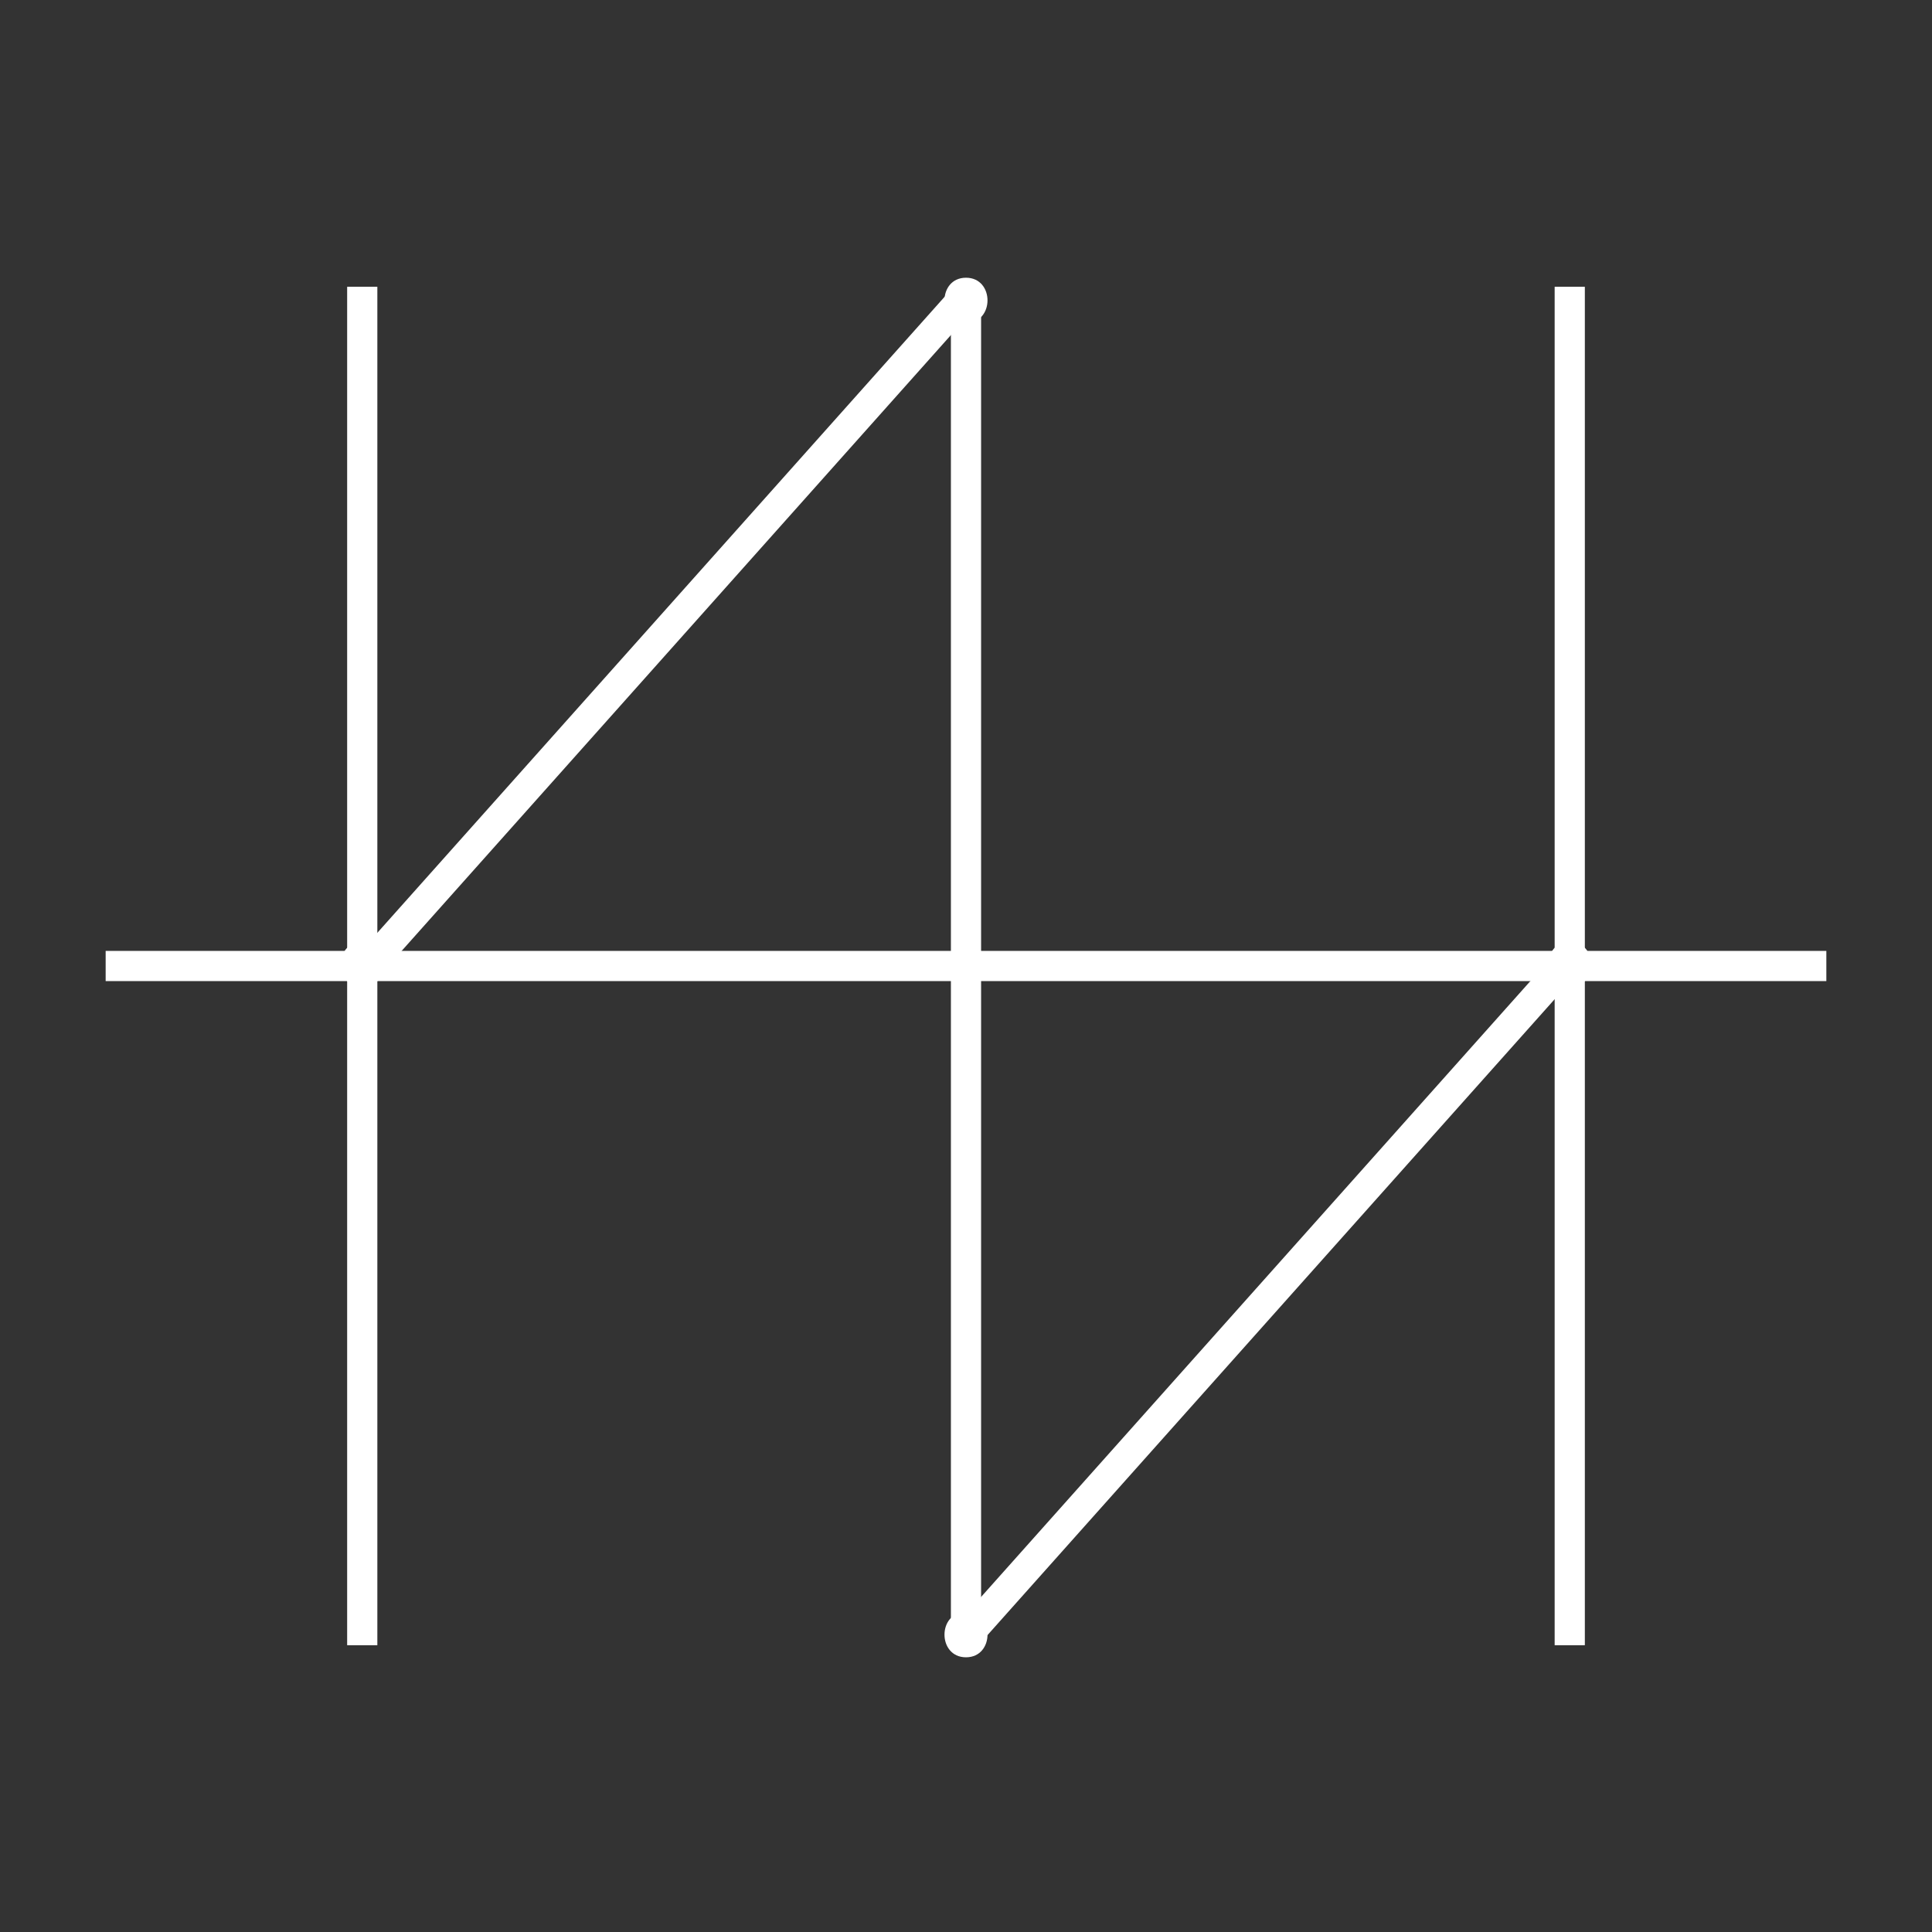 <?xml version="1.0" encoding="utf-8"?>
<!-- Generator: Adobe Illustrator 22.1.0, SVG Export Plug-In . SVG Version: 6.00 Build 0)  -->
<svg version="1.1" xmlns="http://www.w3.org/2000/svg" xmlns:xlink="http://www.w3.org/1999/xlink" x="0px" y="0px"
	 viewBox="0 0 128 128" style="enable-background:new 0 0 128 128;" xml:space="preserve">
<rect x="0" y="0" width="128" height="128" fill="#333333" stroke="none"/>
<style type="text/css">
	.st0{fill:#FFFFFF;stroke:#FFFFFF;stroke-width:2;stroke-miterlimit:10;}
	.st1{fill:none;stroke:#FFFFFF;stroke-width:2;stroke-miterlimit:10;}
	.st2{fill:#FFFFFF;}
</style>
<g id="图层_2">
</g>
<g id="图层_1">
	<line class="st0" x1="64" y1="19" x2="64" y2="109"/>
	<line class="st1" x1="7" y1="64" x2="121" y2="64"/>
	<line class="st1" x1="24.2" y1="64.2" x2="63.8" y2="19.8"/>
	<line class="st1" x1="64.2" y1="108.2" x2="103.8" y2="63.8"/>
	<g>
		<g>
			<path class="st2" d="M64,21.4c1.9,0,1.9-3,0-3C62.1,18.4,62.1,21.4,64,21.4L64,21.4z"/>
		</g>
	</g>
	<g>
		<g>
			<path class="st2" d="M64,109.8c1.9,0,1.9-3,0-3C62.1,106.8,62.1,109.8,64,109.8L64,109.8z"/>
		</g>
	</g>
	<line class="st0" x1="24" y1="19" x2="24" y2="109"/>
	<line class="st0" x1="104" y1="19" x2="104" y2="109"/>
	<g>
		<g>
			<path class="st2" d="M24,65.4c1.9,0,1.9-3,0-3C22.1,62.4,22.1,65.4,24,65.4L24,65.4z"/>
		</g>
	</g>
	<g>
		<g>
			<path class="st2" d="M104,65.4c1.9,0,1.9-3,0-3C102.1,62.4,102.1,65.4,104,65.4L104,65.4z"/>
		</g>
	</g>
</g>
</svg>
